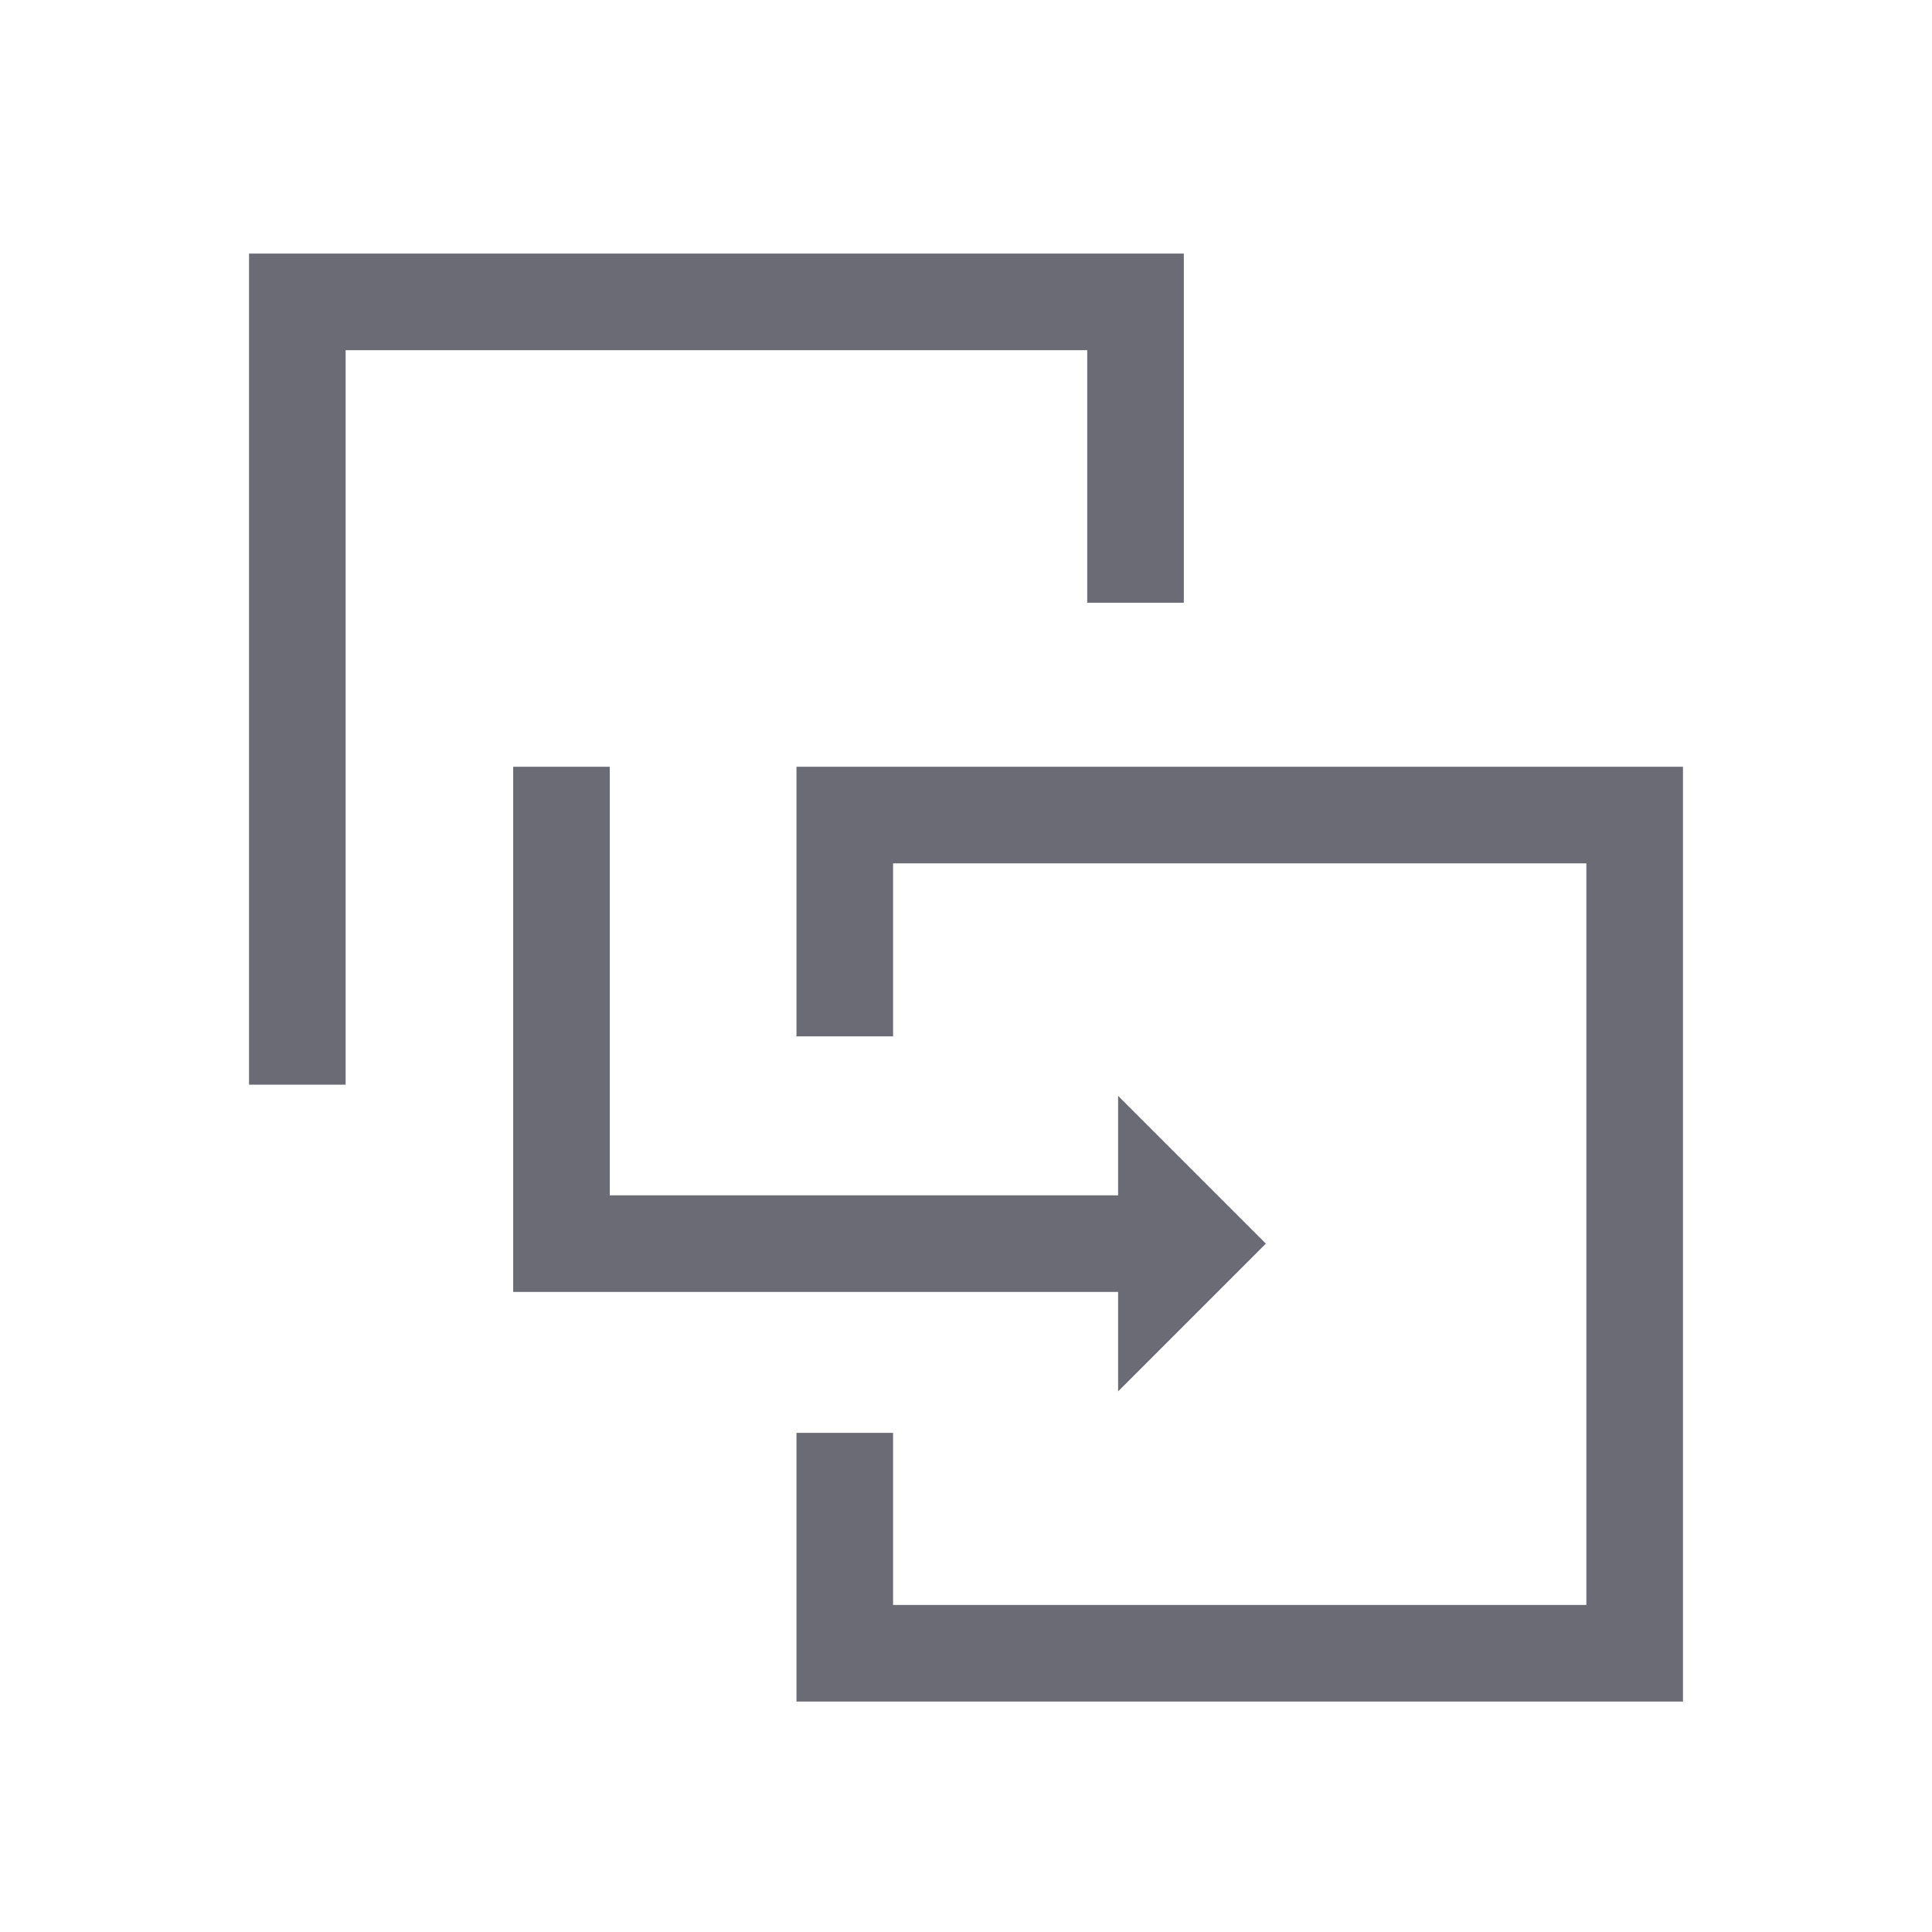 <?xml version="1.0" encoding="utf-8"?>
<!-- Generator: Adobe Illustrator 16.0.0, SVG Export Plug-In . SVG Version: 6.00 Build 0)  -->
<!DOCTYPE svg PUBLIC "-//W3C//DTD SVG 1.1//EN" "http://www.w3.org/Graphics/SVG/1.1/DTD/svg11.dtd">
<svg version="1.1" id="Capa_1" xmlns="http://www.w3.org/2000/svg" xmlns:xlink="http://www.w3.org/1999/xlink" x="0px" y="0px"
	 width="40px" height="40px" viewBox="0 0 40 40" enable-background="new 0 0 40 40" xml:space="preserve">
<g>
	<g>
		<polygon fill="#6A6B75" points="23.149,28.807 23.149,22.689 26.208,25.748 		"/>
	</g>
</g>
<g>
	<polygon fill="#6A6B75" points="7.156,22.457 5.156,22.457 5.156,5.25 24.51,5.25 24.51,12.479 22.51,12.479 22.51,7.25 
		7.156,7.25 	"/>
</g>
<g>
	<polygon fill="#6A6B75" points="34.844,35.229 16.49,35.229 16.49,29.666 18.49,29.666 18.49,33.229 32.844,33.229 32.844,17.875 
		18.49,17.875 18.49,21.457 16.49,21.457 16.49,15.875 34.844,15.875 	"/>
</g>
<g>
	<polygon fill="#6A6B75" points="23.313,26.748 10.625,26.748 10.625,15.875 12.625,15.875 12.625,24.748 23.313,24.748 	"/>
</g>
</svg>

